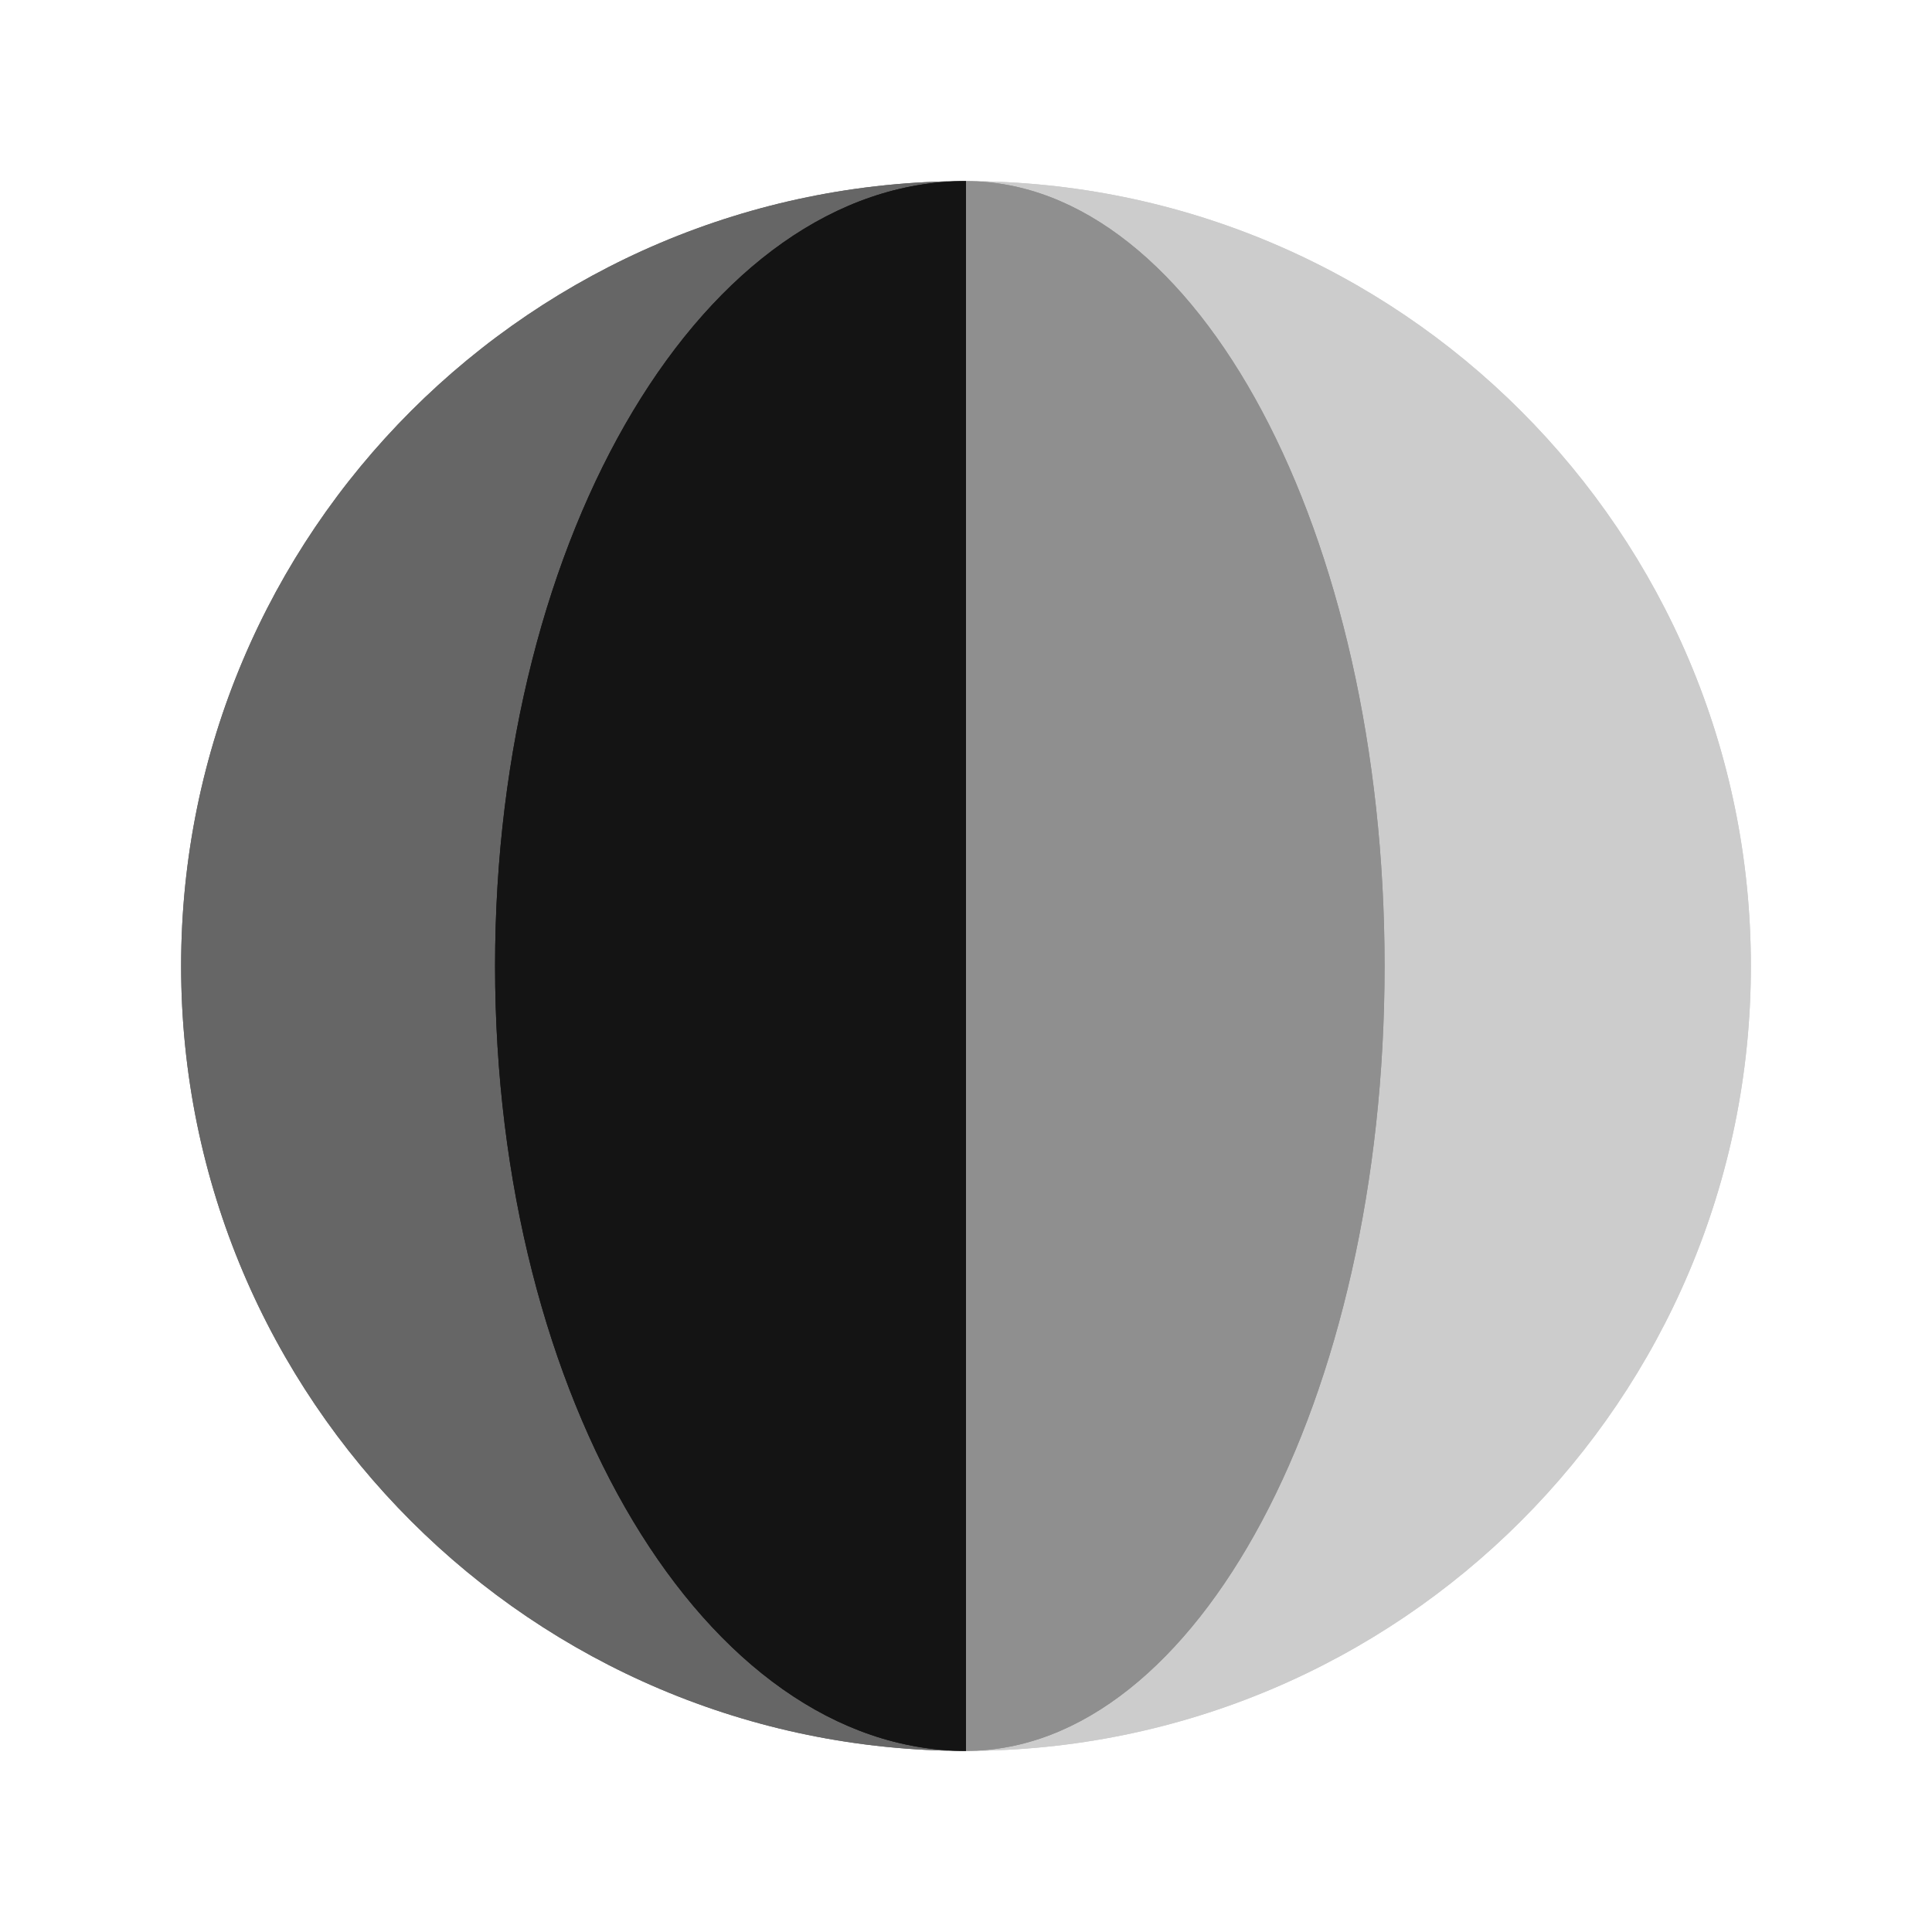 <svg fill="none" height="32" viewBox="0 0 32 32" width="32" xmlns="http://www.w3.org/2000/svg">
  <g clip-rule="evenodd" fill="currentColor" fill-rule="evenodd">
    <g opacity=".6">
      <path d="m16 3c-7.18 0-13 5.82-13 13s5.82 13 13 13z" />
      <path d="m16 3c-7.18 0-13 5.82-13 13s5.82 13 13 13z" />
    </g>
    <g opacity=".8">
      <path d="m16 3c-4.308 0-7.8 5.82-7.8 13s3.492 13 7.8 13z" />
      <path d="m16 3c-4.308 0-7.8 5.82-7.8 13s3.492 13 7.8 13z" />
    </g>
    <g opacity=".2">
      <path d="m16 3c7.18 0 13 5.82 13 13s-5.82 13-13 13z" />
      <path d="m16 3c7.18 0 13 5.82 13 13s-5.82 13-13 13z" />
    </g>
    <g opacity=".3">
      <path d="m16 3c3.829 0 6.933 5.82 6.933 13s-3.104 13-6.933 13z" />
      <path d="m16 3c3.829 0 6.933 5.82 6.933 13s-3.104 13-6.933 13z" />
    </g>
  </g>
</svg>
